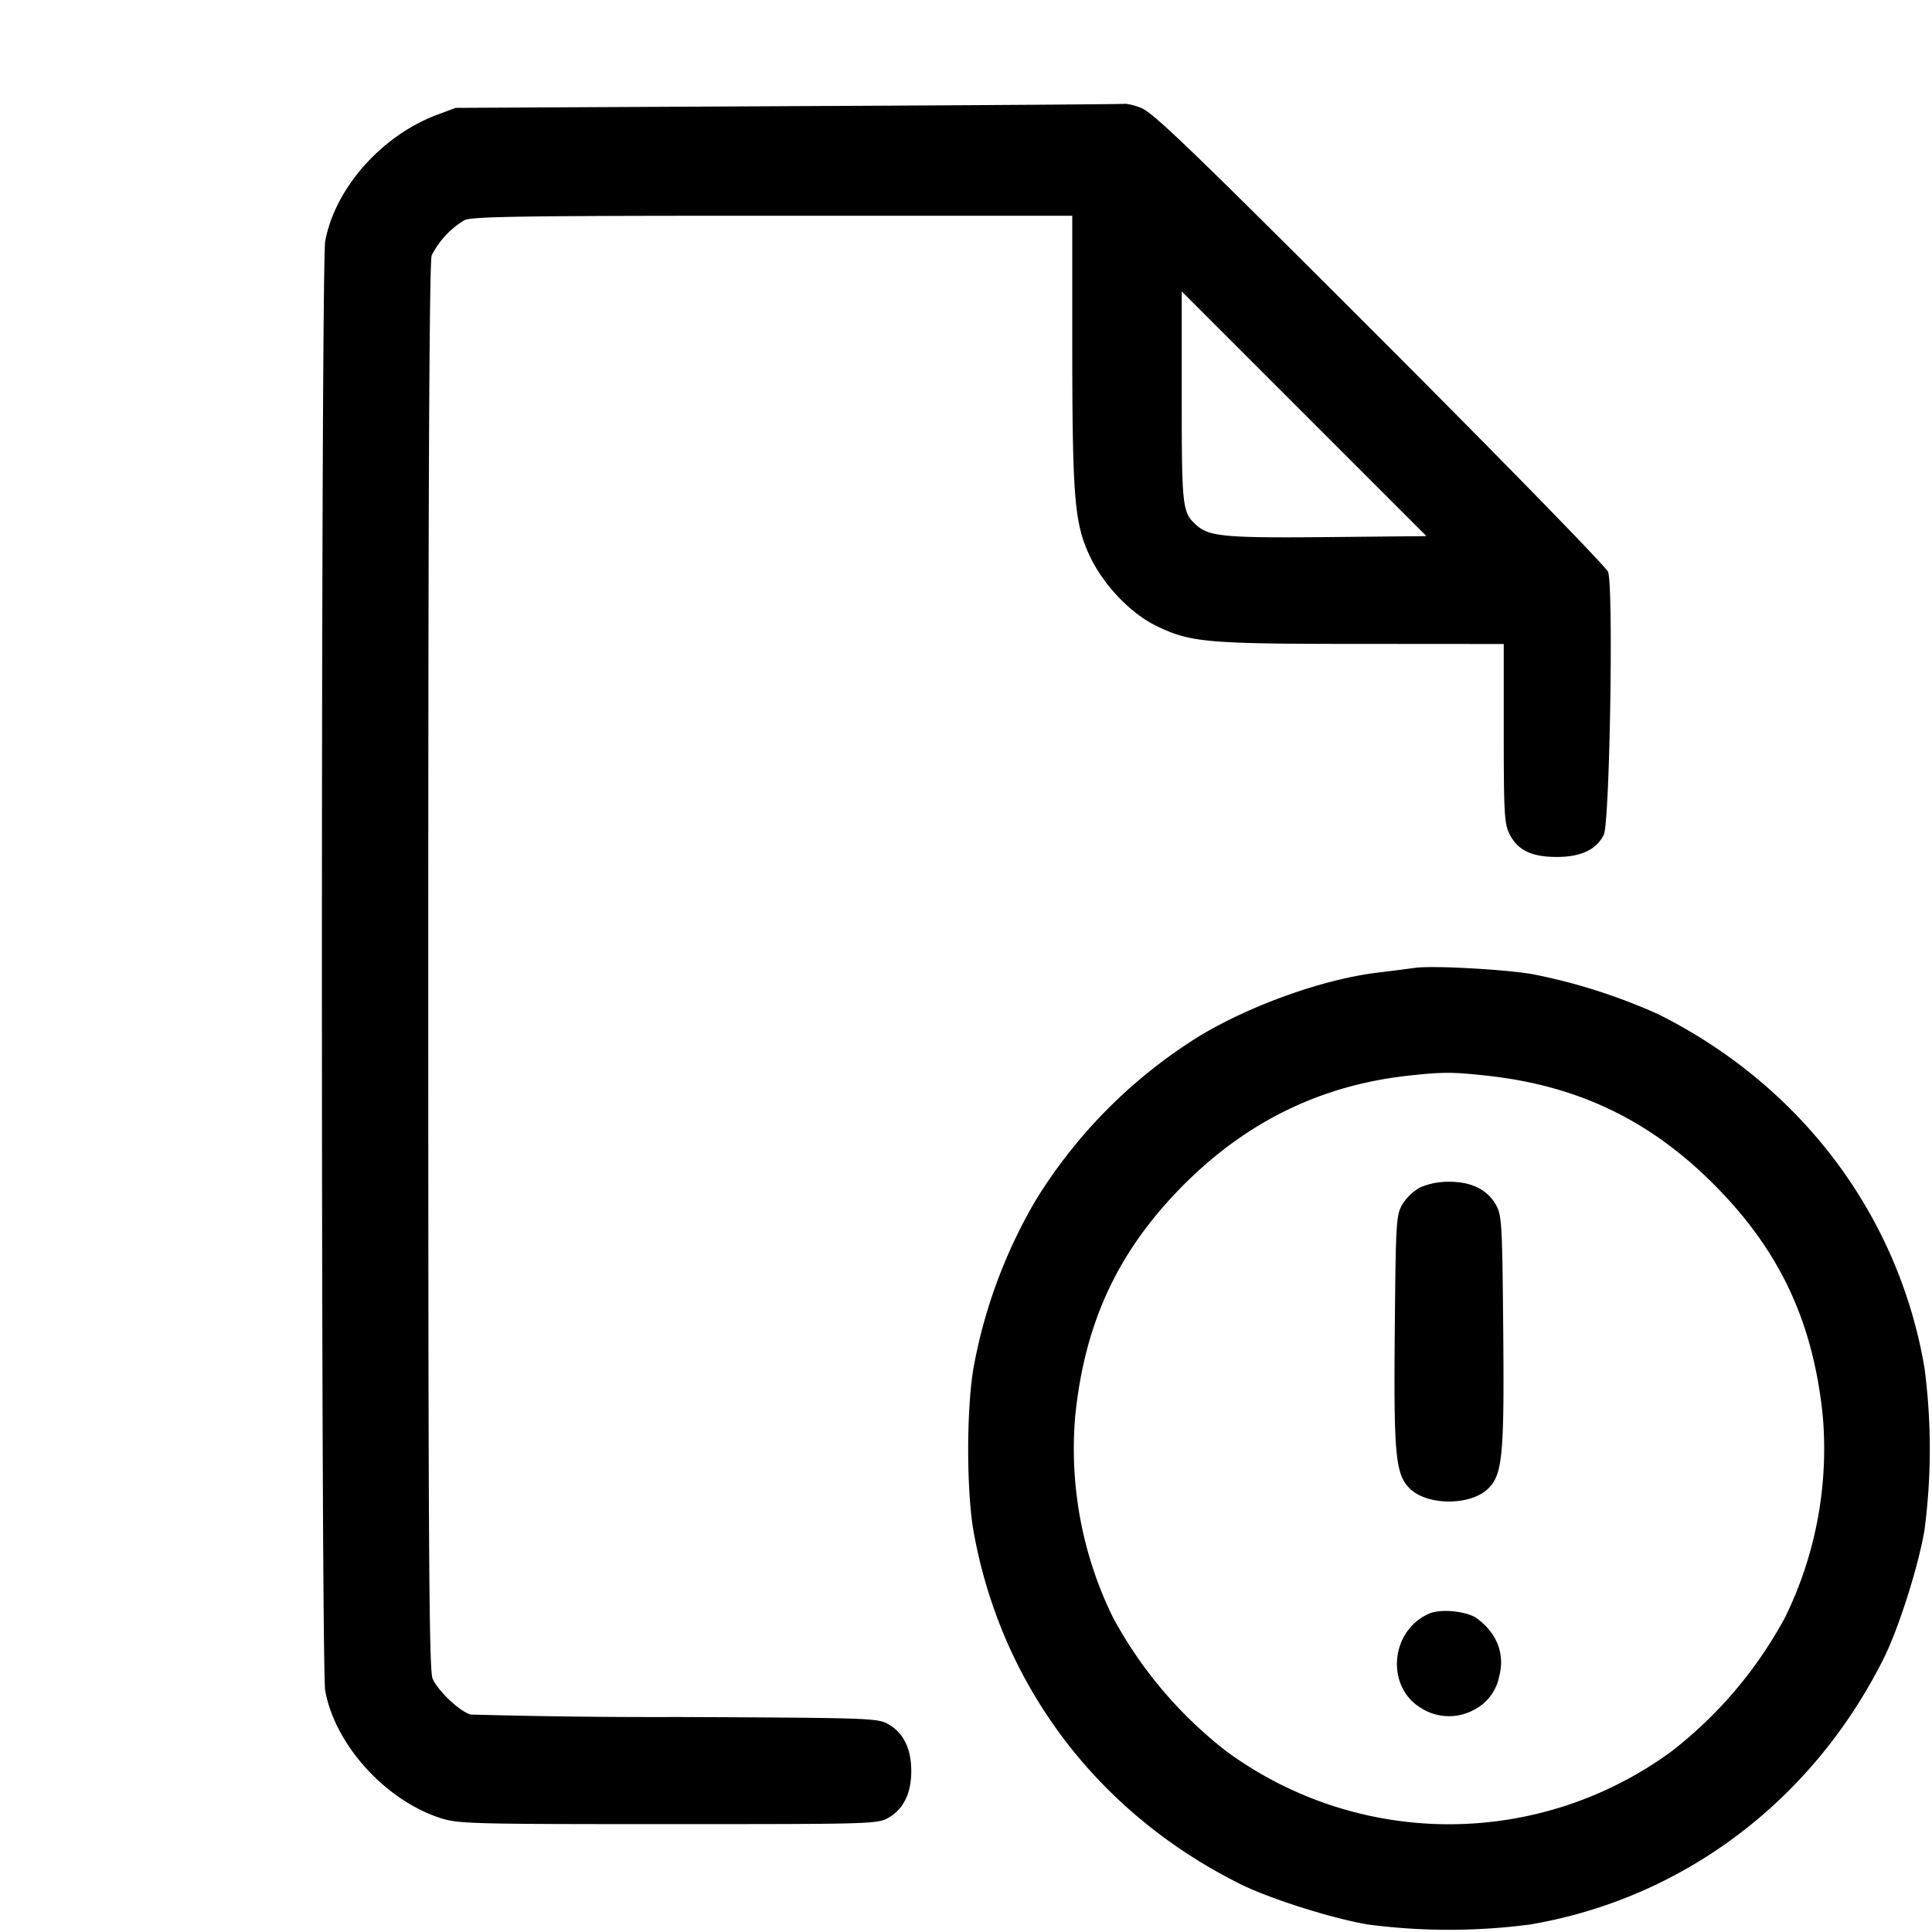 <svg xmlns="http://www.w3.org/2000/svg" viewBox="0 0 18 18" xml:space="preserve"><path d="m7.365.989-3.12.016-.179.067c-.513.194-.945.683-1.036 1.175-.041.222-.041 13.284 0 13.506.093.503.557 1.016 1.069 1.184.166.055.283.058 2.126.058 1.906 0 1.952-.001 2.055-.061.139-.081.21-.228.21-.434s-.071-.353-.21-.434c-.102-.059-.156-.061-1.965-.069a63.066 63.066 0 0 1-1.928-.023c-.097-.022-.309-.221-.357-.336-.033-.079-.04-1.22-.04-6.635 0-4.538.01-6.565.032-6.624a.811.811 0 0 1 .304-.327c.068-.035.524-.042 2.873-.042H9.99v1.207c.001 1.428.02 1.66.165 1.967.126.266.377.529.616.646.321.156.465.169 1.911.169L14.01 6v.832c0 .733.006.845.053.937.076.152.205.215.441.215.225 0 .368-.067.438-.206.056-.111.092-2.316.04-2.45-.019-.048-.963-1.016-2.13-2.184-1.77-1.77-2.116-2.103-2.225-2.14a.602.602 0 0 0-.136-.037c-.003.004-1.41.014-3.126.022m5.003 4.015c-.947.009-1.101-.005-1.219-.109-.134-.12-.139-.161-.139-1.196v-.984l1.14 1.14 1.14 1.14-.922.009m.817 4.013a25.69 25.69 0 0 1-.36.046c-.5.062-1.169.301-1.644.586a4.698 4.698 0 0 0-1.527 1.526 4.767 4.767 0 0 0-.584 1.569c-.067.394-.066 1.155.002 1.533.259 1.428 1.154 2.612 2.477 3.273.275.138.854.322 1.195.38a5.798 5.798 0 0 0 1.512 0c1.423-.242 2.63-1.15 3.294-2.479.138-.275.322-.854.38-1.195a5.798 5.798 0 0 0 0-1.512c-.242-1.423-1.15-2.63-2.479-3.294a5.357 5.357 0 0 0-1.179-.375c-.283-.046-.926-.08-1.087-.058m.669 1.005c.871.095 1.557.433 2.169 1.069.573.596.868 1.239.958 2.087a3.565 3.565 0 0 1-.349 1.889 3.955 3.955 0 0 1-1.06 1.251 3.505 3.505 0 0 1-4.144 0 3.955 3.955 0 0 1-1.06-1.251 3.565 3.565 0 0 1-.349-1.889c.09-.848.385-1.491.958-2.087.598-.621 1.304-.975 2.133-1.068.326-.036.419-.037.744-.001m-.623 1.041a.467.467 0 0 0-.165.157c-.058.099-.062.163-.071 1.158-.011 1.176.006 1.357.138 1.489.163.163.571.163.734 0 .132-.132.149-.313.138-1.489-.009-.995-.013-1.059-.071-1.158-.081-.139-.228-.21-.434-.21a.673.673 0 0 0-.269.053m.089 3.969c-.369.155-.414.686-.076.884a.485.485 0 0 0 .496.01.444.444 0 0 0 .228-.309c.054-.205-.019-.398-.205-.537-.091-.068-.333-.094-.443-.048" fill-rule="evenodd"/></svg>